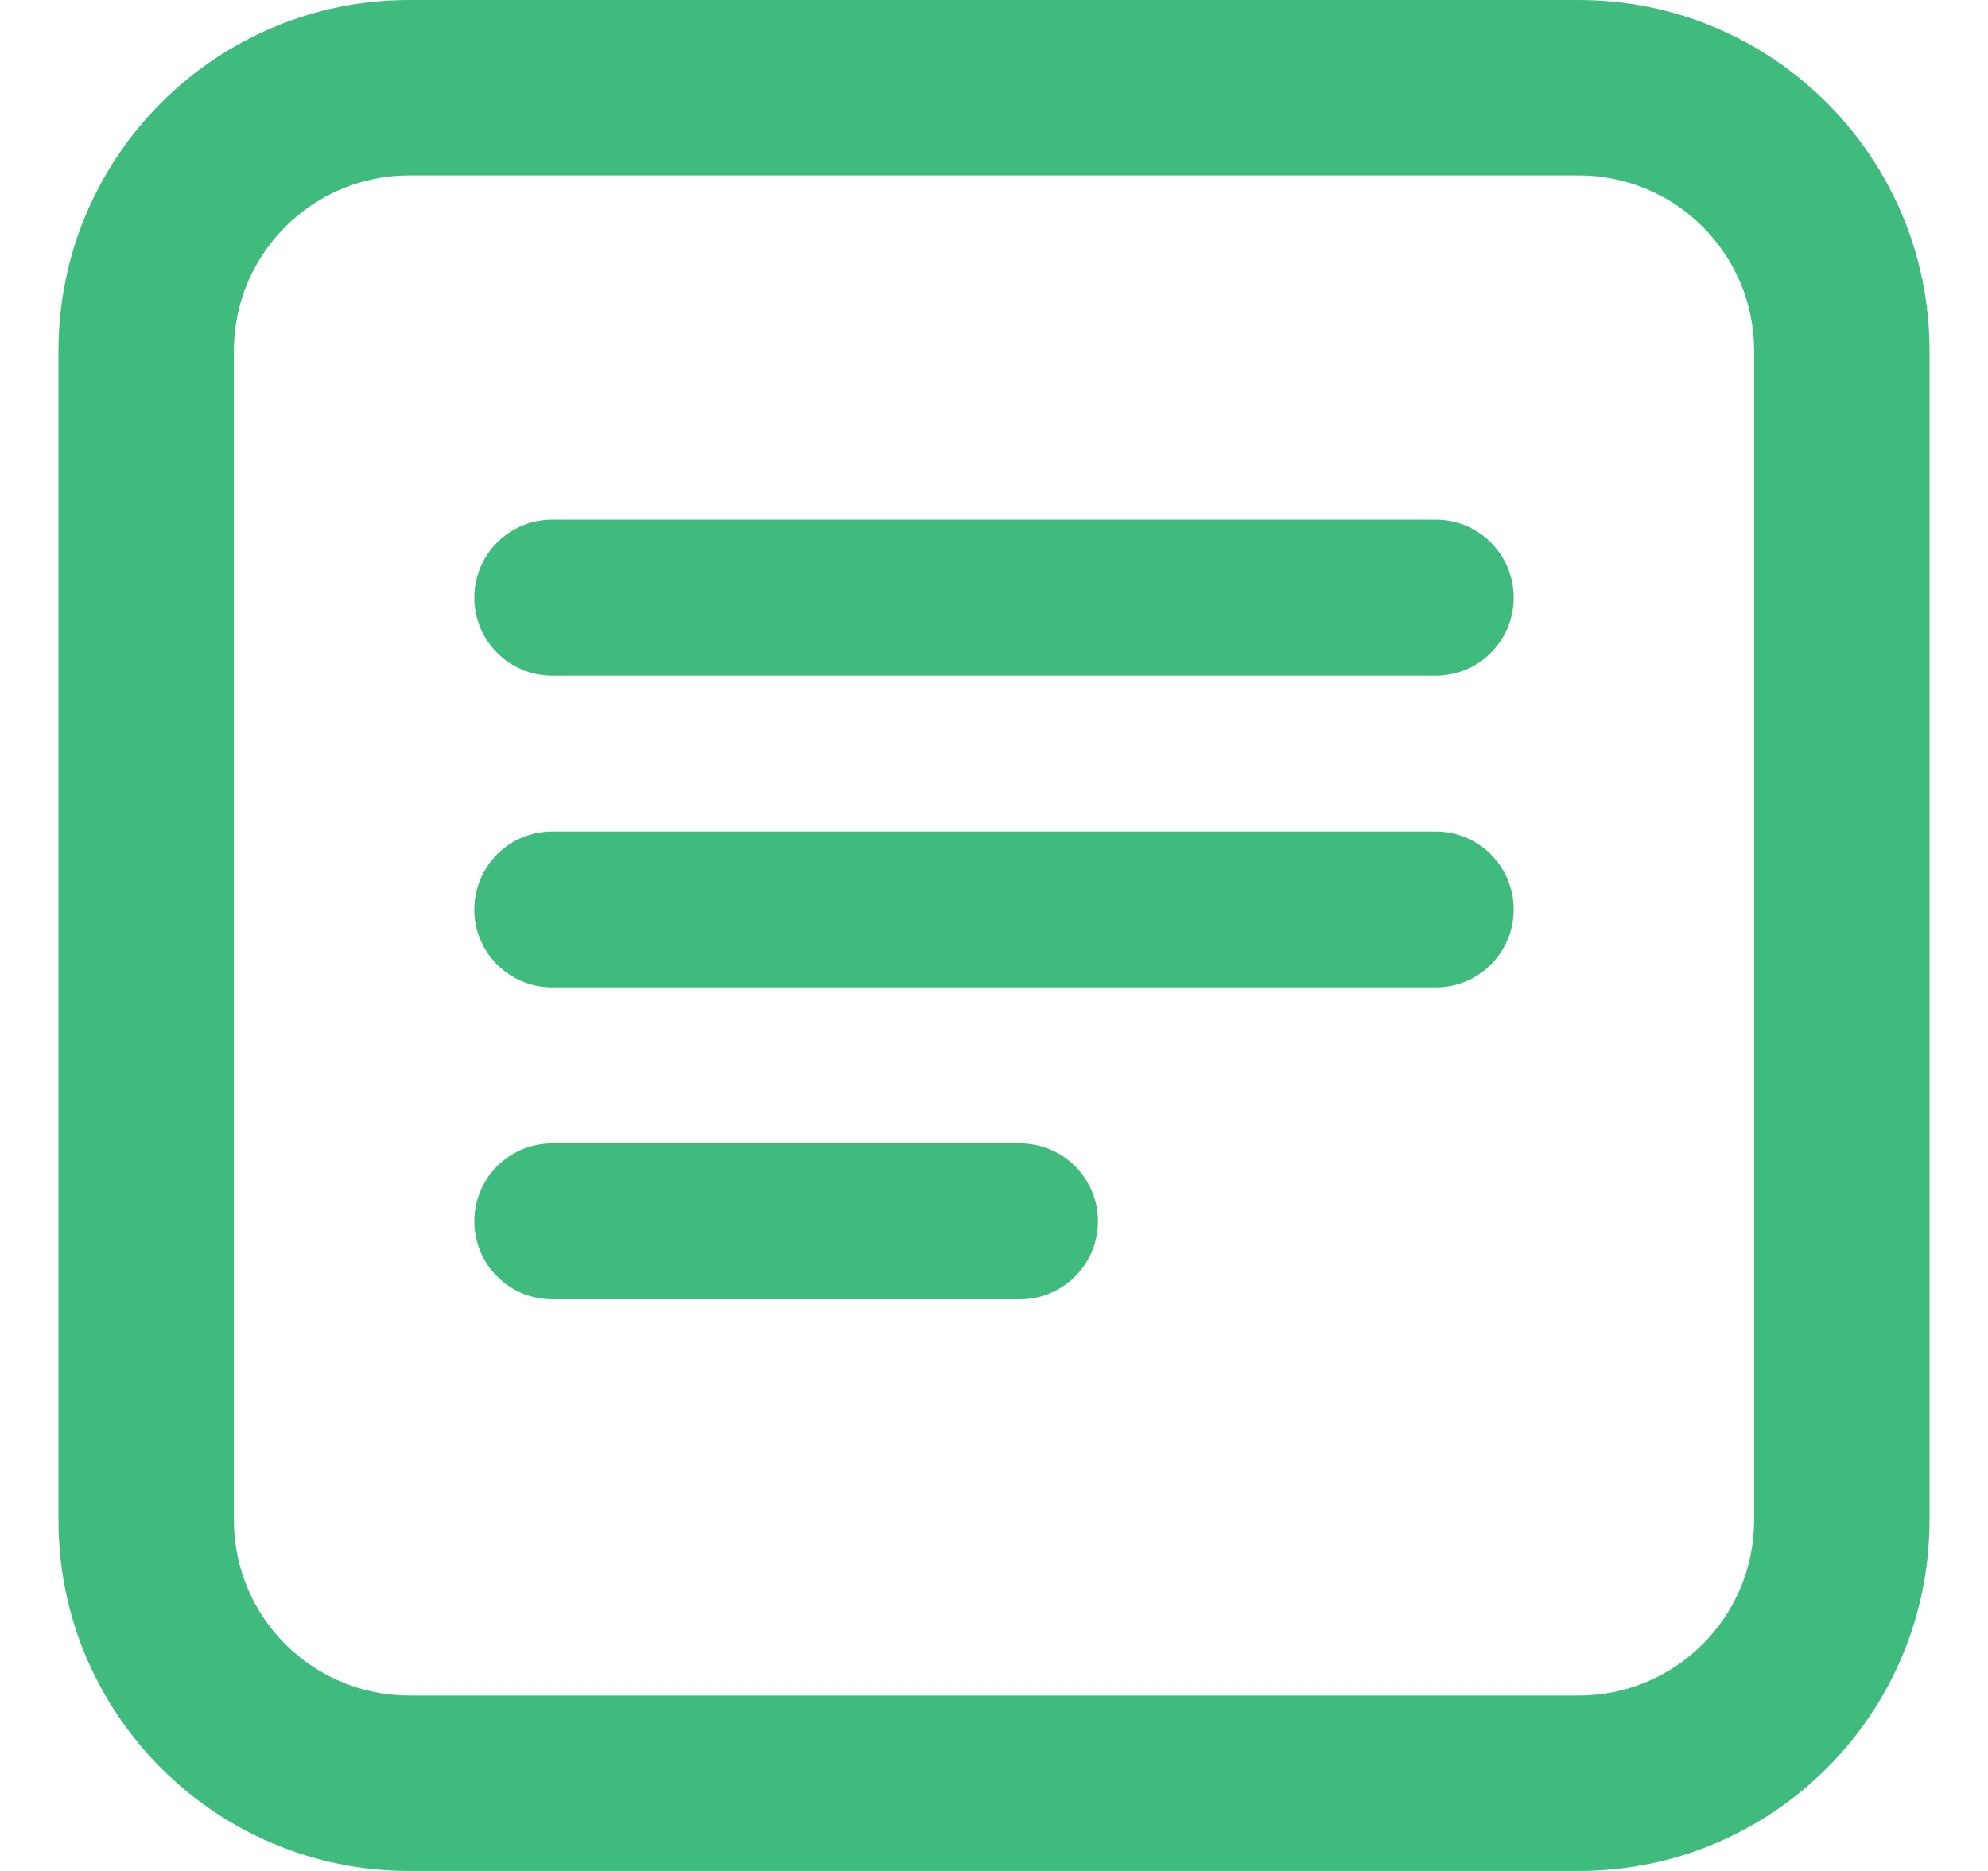 <svg width="17" height="16" viewBox="0 0 17 16" fill="none" xmlns="http://www.w3.org/2000/svg">
<path fill-rule="evenodd" clip-rule="evenodd" d="M3.5 1.5H13.5C14.328 1.5 15 2.172 15 3V13C15 13.828 14.328 14.5 13.5 14.5H3.5C2.672 14.5 2 13.828 2 13V3C2 2.172 2.672 1.5 3.5 1.5ZM0.5 3C0.5 1.343 1.843 0 3.5 0H13.5C15.157 0 16.5 1.343 16.5 3V13C16.5 14.657 15.157 16 13.5 16H3.5C1.843 16 0.5 14.657 0.5 13V3ZM4.722 4.444C4.354 4.444 4.056 4.743 4.056 5.111C4.056 5.479 4.354 5.778 4.722 5.778H12.278C12.646 5.778 12.944 5.479 12.944 5.111C12.944 4.743 12.646 4.444 12.278 4.444H4.722ZM4.056 7.778C4.056 7.41 4.354 7.111 4.722 7.111H12.278C12.646 7.111 12.944 7.41 12.944 7.778C12.944 8.146 12.646 8.444 12.278 8.444H4.722C4.354 8.444 4.056 8.146 4.056 7.778ZM4.722 9.778C4.354 9.778 4.056 10.076 4.056 10.444C4.056 10.813 4.354 11.111 4.722 11.111H8.722C9.09 11.111 9.389 10.813 9.389 10.444C9.389 10.076 9.09 9.778 8.722 9.778H4.722Z" fill="#3FBB7D"/>
</svg>
